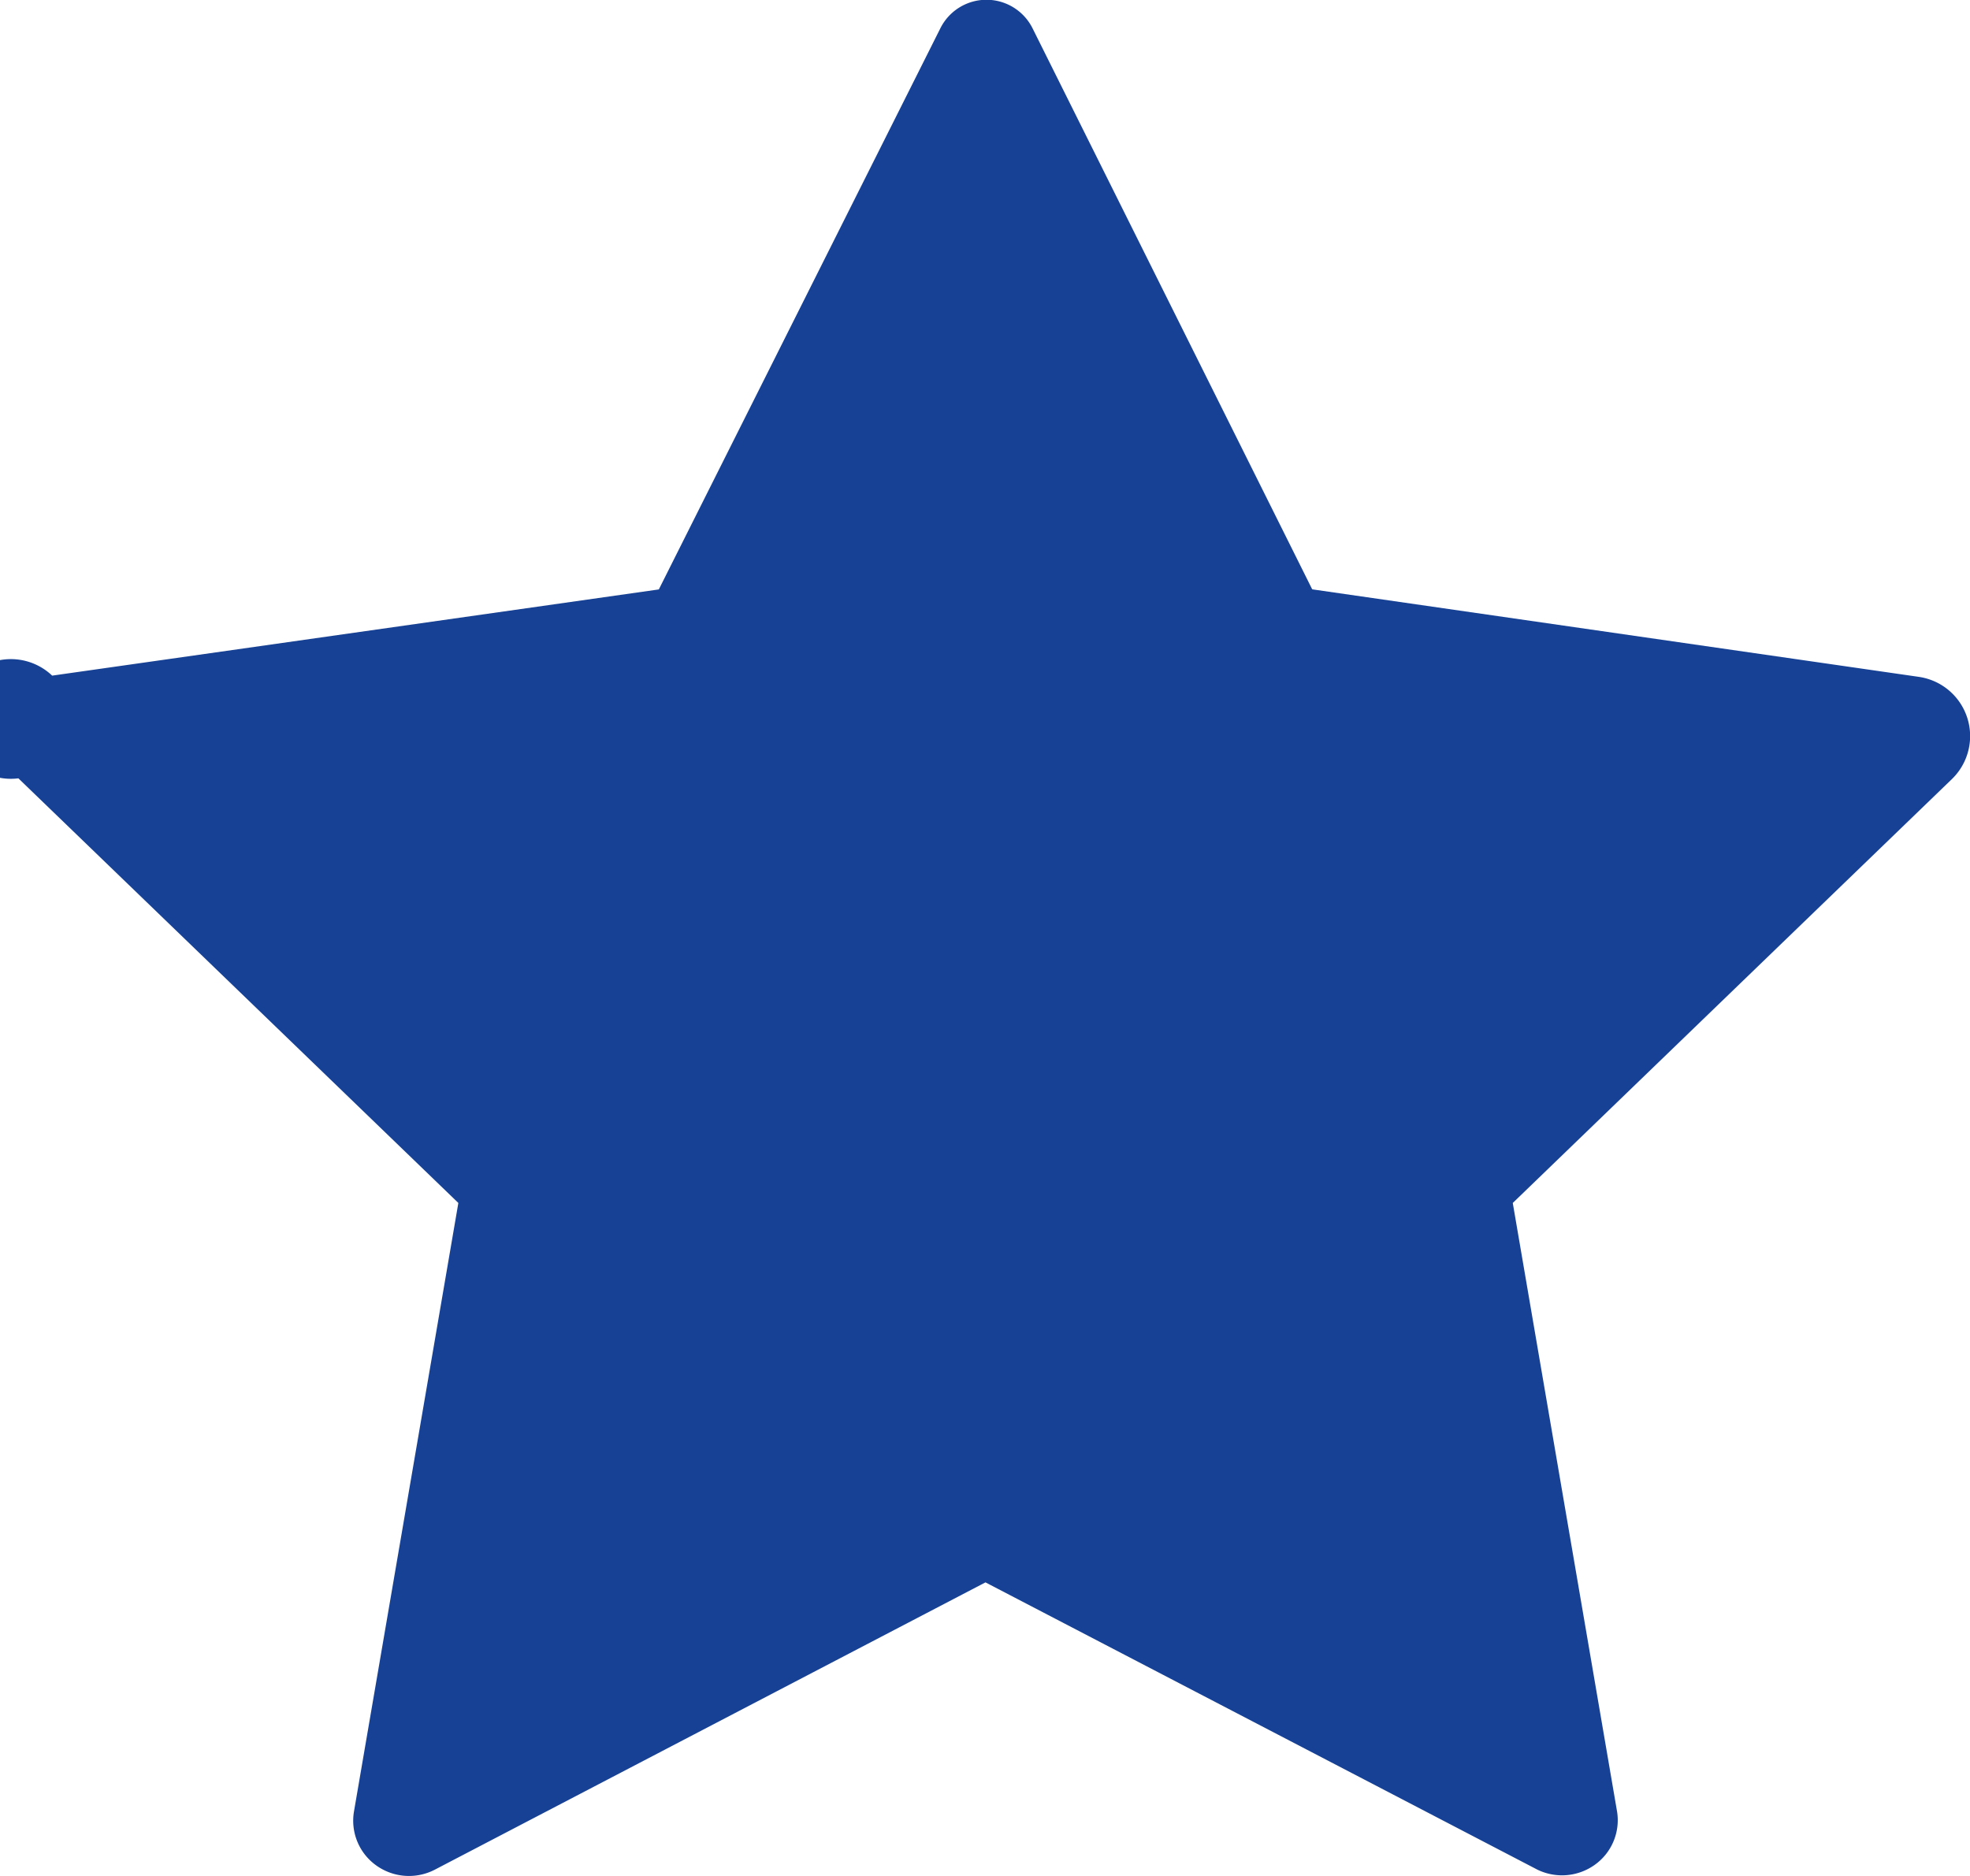 <svg xmlns="http://www.w3.org/2000/svg" width="21" height="20" viewBox="0 0 21 20"><g><g ><path fill="#174194" d="M20.447 7.215l-6.459-.932-2.98-5.979a.549.549 0 0 0-.985 0l-3 5.98-6.467.919a.638.638 0 1 0-.36 1.095l4.69 4.527-1.113 6.49a.586.586 0 0 0 .238.573.599.599 0 0 0 .624.045l5.87-3.063 5.884 3.063a.6.6 0 0 0 .614-.054.584.584 0 0 0 .235-.564l-1.112-6.49 4.68-4.518a.638.638 0 0 0-.36-1.092z"/></g></g></svg>
